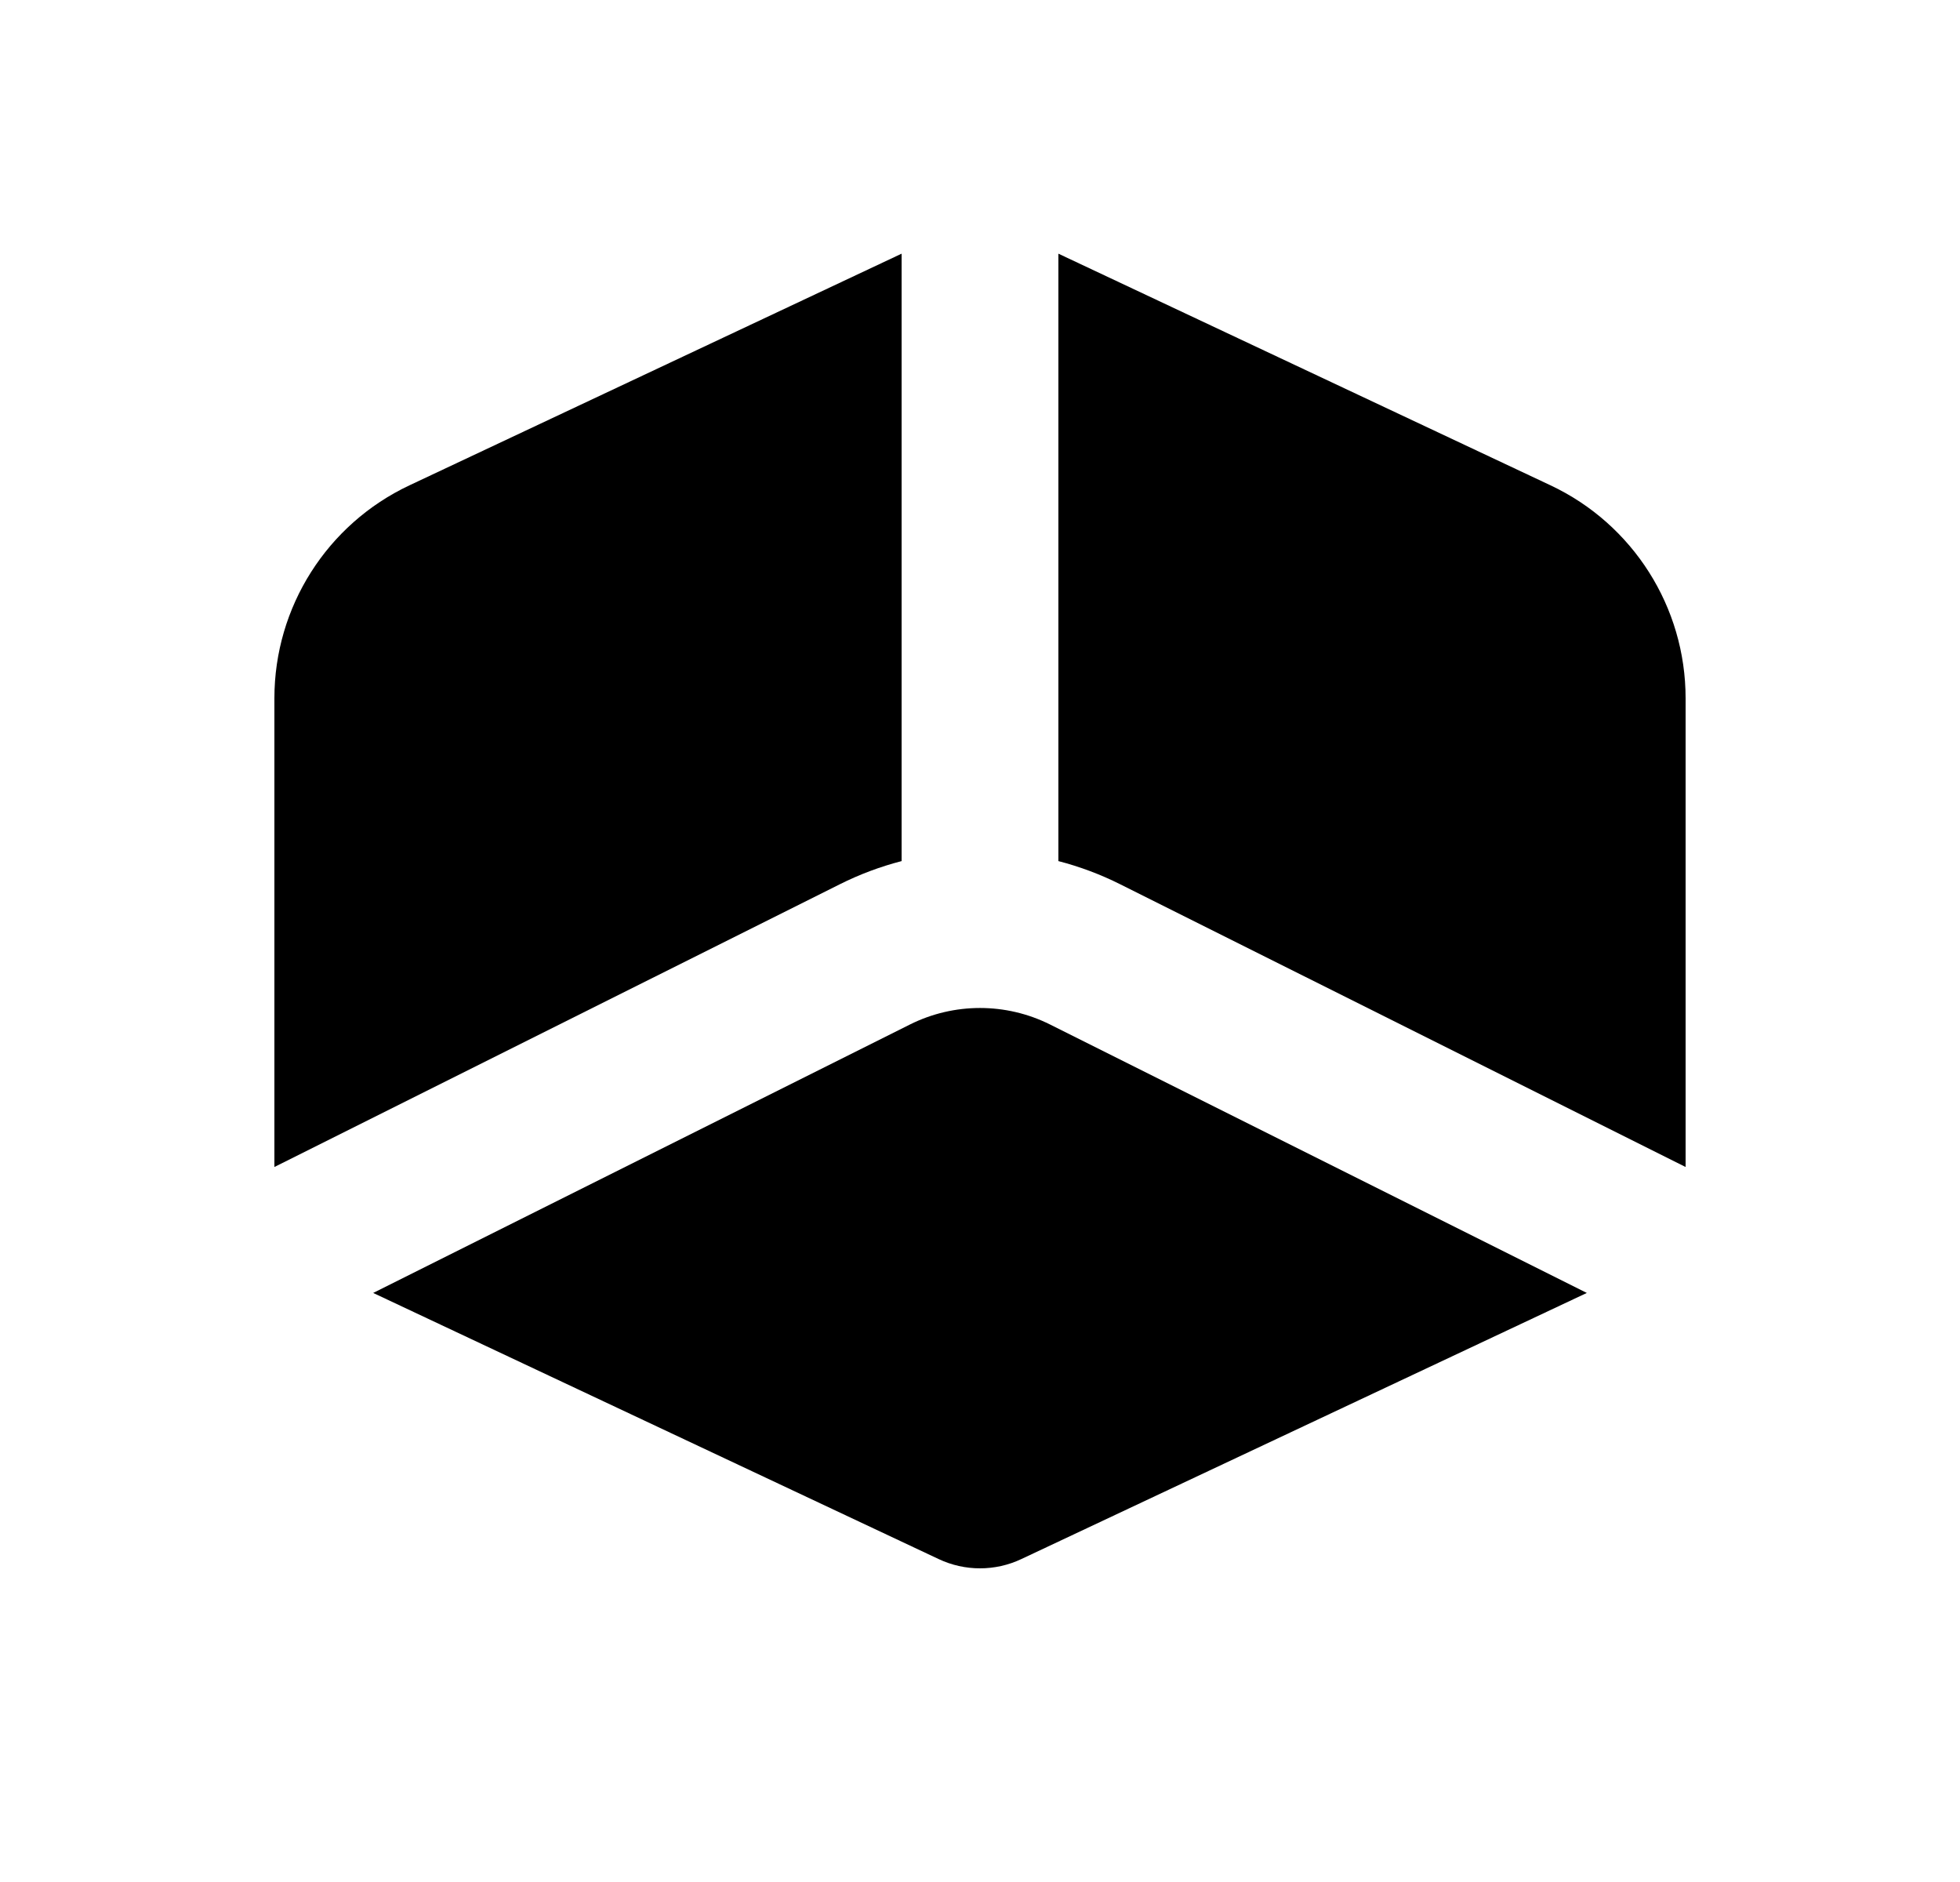 <svg width="25" height="24" viewBox="0 0 25 24" fill="none" xmlns="http://www.w3.org/2000/svg">
<path d="M11.5 3.235L5.223 6.189C4.171 6.684 3.5 7.742 3.5 8.904V14.882L10.711 11.277C10.966 11.149 11.23 11.051 11.5 10.981V3.235Z" fill="black"/>
<path d="M13.5 10.981C13.77 11.051 14.034 11.149 14.289 11.277L21.5 14.882V8.904C21.5 7.742 20.829 6.684 19.777 6.189L13.5 3.235V10.981Z" fill="black"/>
<path d="M11.606 13.065L4.76 16.488L11.973 19.882C12.138 19.96 12.318 20 12.5 20C12.682 20 12.862 19.96 13.027 19.882L20.24 16.488L13.394 13.065C12.831 12.784 12.169 12.784 11.606 13.065Z" fill="black"/>
</svg>
